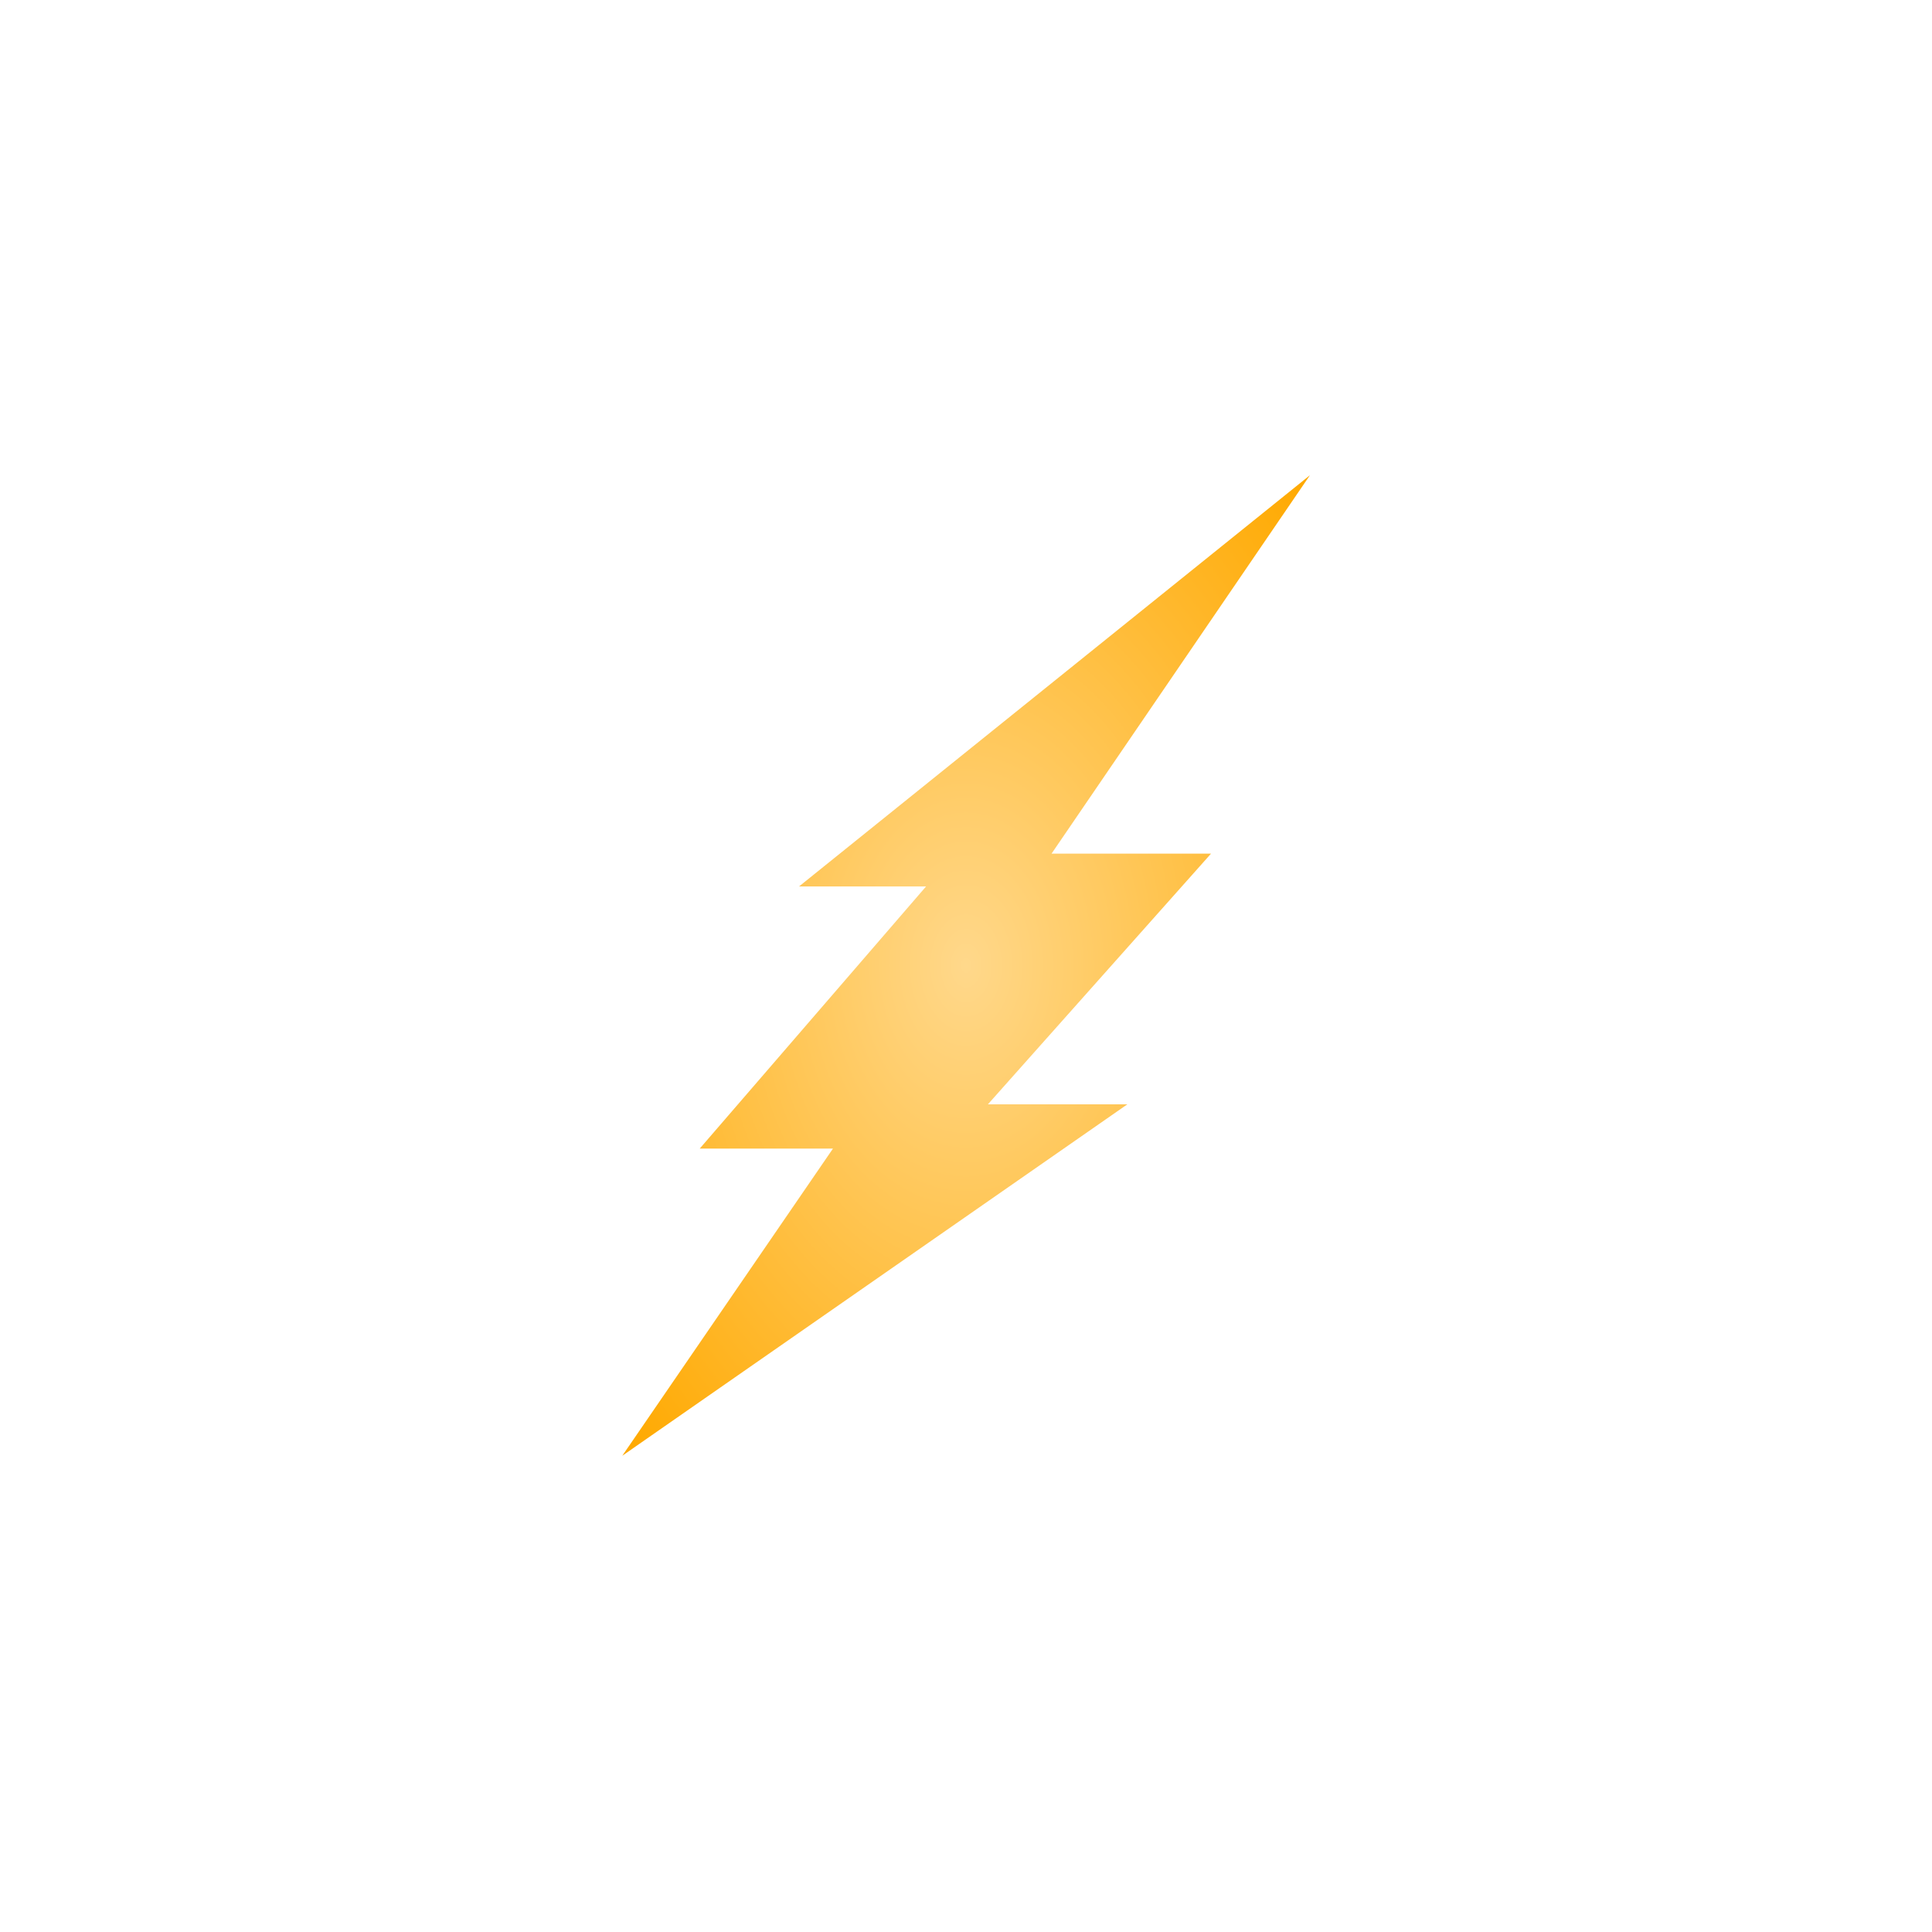 <svg width="318" height="318" viewBox="0 0 318 318" fill="none" xmlns="http://www.w3.org/2000/svg">
<path d="M215.614 78.215L131.513 145.911H152.424L115.176 189.049H137.106L102.425 239.612L185.558 181.768H162.606L199.328 140.509H173.079L215.614 78.215Z" fill="url(#paint0_radial_342_899)"/>
<defs>
<radialGradient id="paint0_radial_342_899" cx="0" cy="0" r="1" gradientUnits="userSpaceOnUse" gradientTransform="translate(159.019 158.914) rotate(90) scale(112.323 78.773)">
<stop stop-color="#FFD88B"/>
<stop offset="1" stop-color="#FFA900"/>
</radialGradient>
</defs>
</svg>

